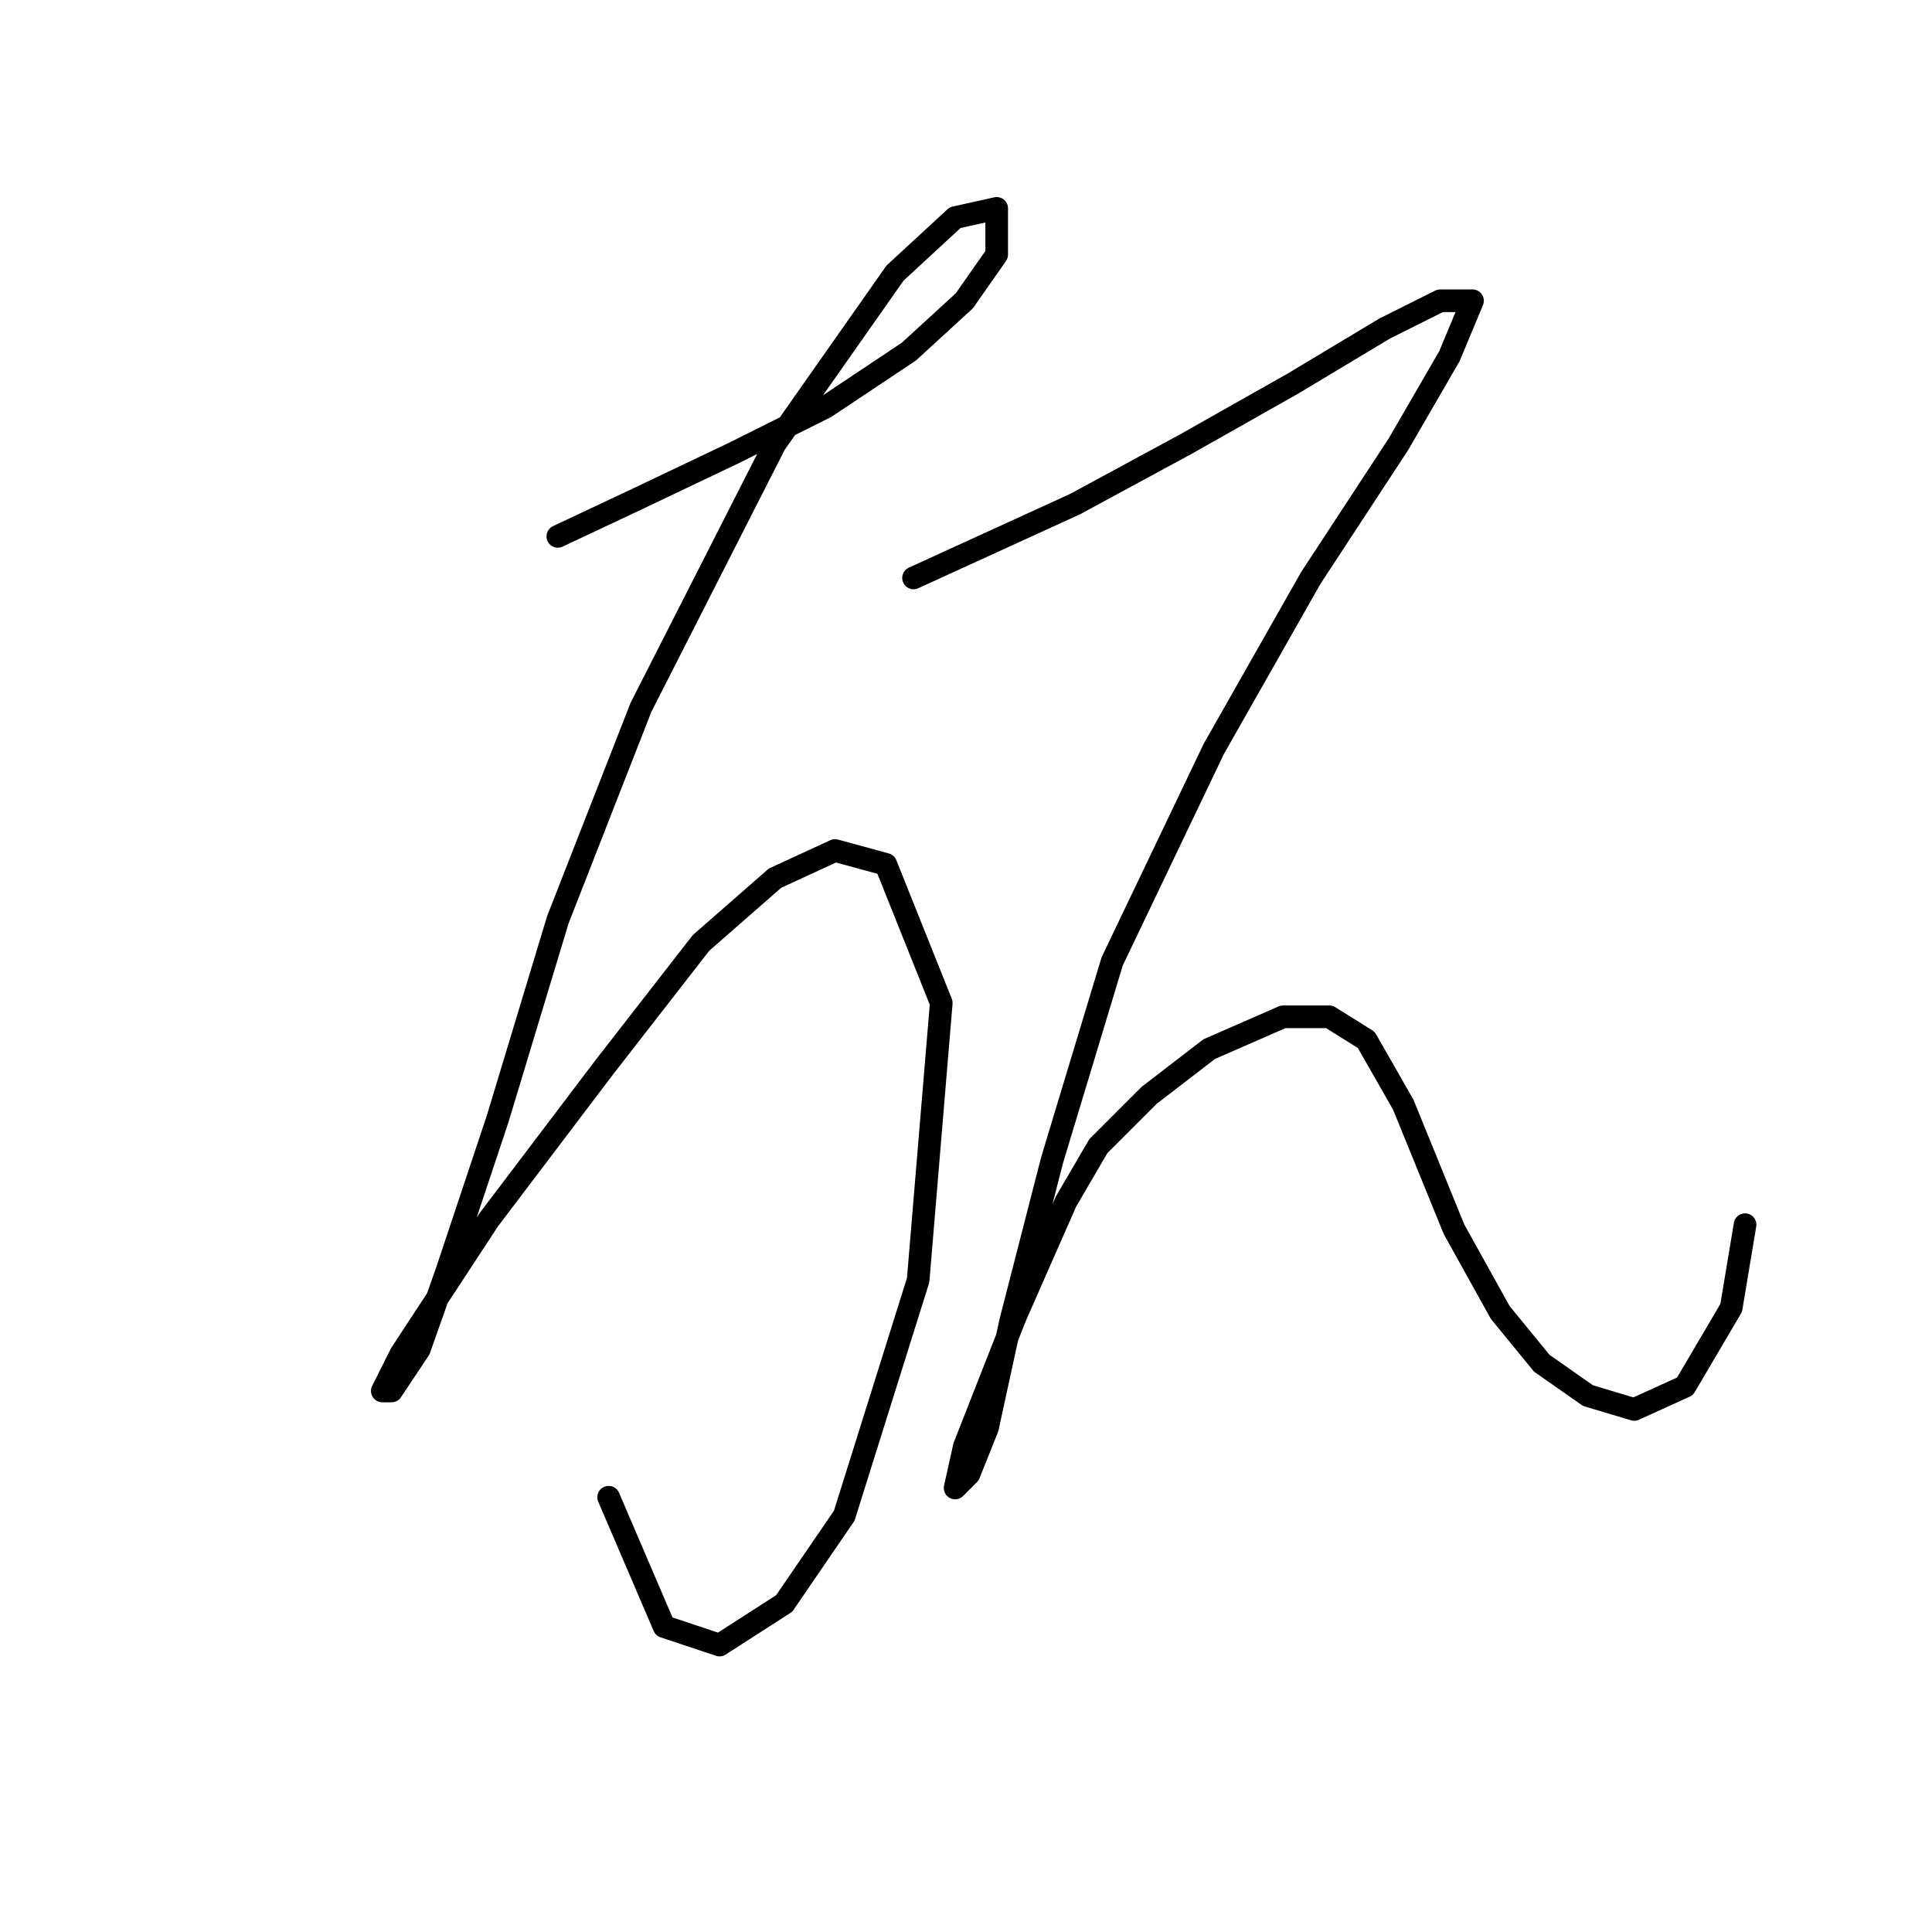 <?xml version="1.0" standalone="no"?>
    <svg width="256" height="256" xmlns="http://www.w3.org/2000/svg" version="1.1">
    <polyline stroke="black" stroke-width="3" stroke-linecap="round" fill="transparent" stroke-linejoin="round" points="73.916 71.071 84.322 66.174 97.177 60.053 109.419 53.932 120.437 46.586 127.782 39.853 132.067 33.732 132.067 27.611 126.558 28.835 118.6 36.18 102.686 58.829 84.934 93.719 73.916 121.876 65.959 148.197 59.226 168.397 55.553 178.803 51.88 184.312 50.656 184.312 53.104 179.415 64.735 161.664 80.037 141.464 92.892 124.937 102.686 116.367 110.643 112.695 117.376 114.531 124.722 132.894 121.661 169.621 111.867 200.839 103.91 212.469 95.34 217.978 87.995 215.53 80.649 198.39 80.649 198.39 " />
        <polyline stroke="black" stroke-width="3" stroke-linecap="round" fill="transparent" stroke-linejoin="round" points="121.049 76.58 142.473 66.786 157.164 58.829 171.242 50.871 183.484 43.526 190.83 39.853 195.115 39.853 192.054 47.198 185.321 58.829 173.691 76.58 160.836 99.228 147.37 127.385 139.412 153.706 133.903 175.13 130.843 189.209 128.394 195.33 126.558 197.166 127.782 191.657 134.515 174.518 141.249 159.215 145.534 151.87 152.267 145.137 160.224 139.015 170.018 134.731 176.139 134.731 181.036 137.791 185.933 146.361 192.666 162.888 198.787 173.906 204.296 180.639 210.417 184.924 216.539 186.76 223.272 183.7 229.393 173.294 231.229 162.276 231.229 162.276 " />
        </svg>